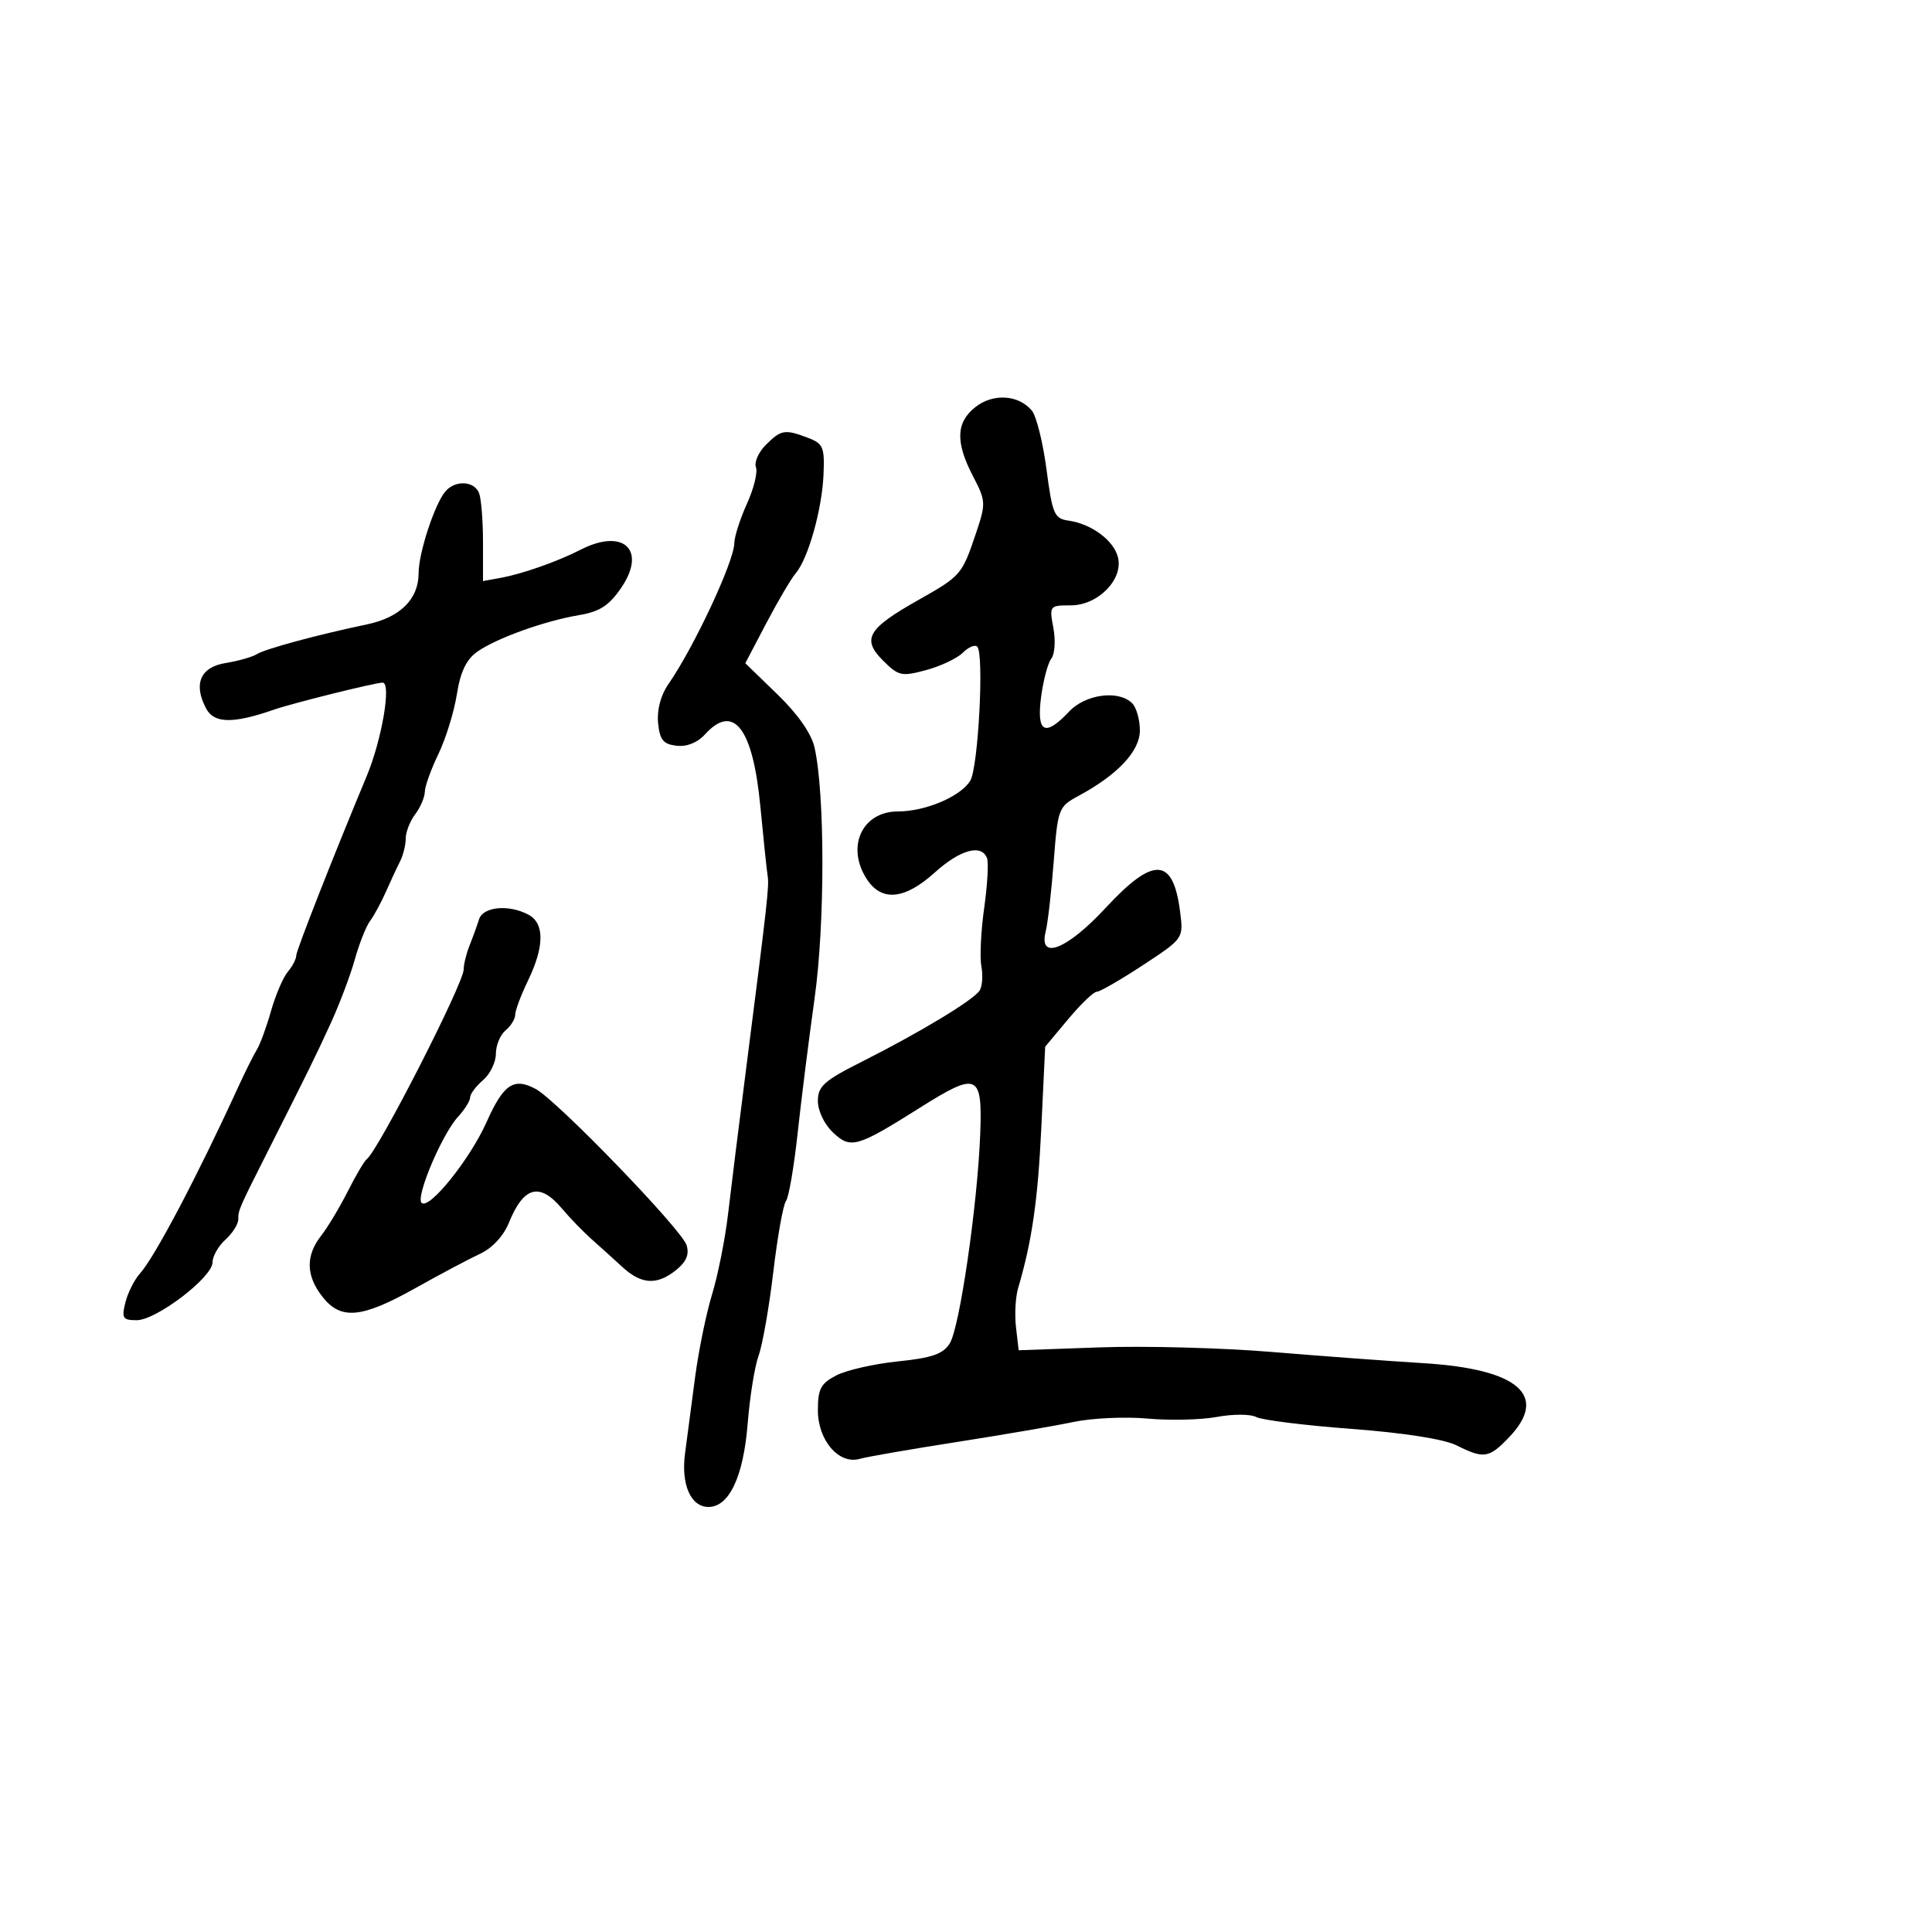 <svg xmlns="http://www.w3.org/2000/svg" width="300" height="300" viewBox="0 0 300 300" version="1.1">
	<path d="M 151.467 63.205 C 148.441 65.585, 148.333 68.658, 151.088 73.945 C 153.086 77.777, 153.107 78.159, 151.574 82.726 C 149.378 89.264, 149.246 89.418, 142.587 93.177 C 134.714 97.622, 133.776 99.231, 137.113 102.568 C 139.519 104.974, 139.993 105.079, 143.806 104.052 C 146.063 103.444, 148.627 102.230, 149.503 101.355 C 150.379 100.479, 151.389 100.056, 151.748 100.415 C 152.833 101.499, 151.911 119.166, 150.662 121.227 C 149.178 123.676, 143.711 126, 139.435 126 C 133.850 126, 131.326 131.516, 134.615 136.535 C 136.915 140.046, 140.490 139.694, 145.132 135.500 C 149.085 131.929, 152.407 131.009, 153.264 133.250 C 153.526 133.938, 153.328 137.425, 152.823 141 C 152.318 144.575, 152.122 148.646, 152.387 150.047 C 152.652 151.448, 152.534 153.136, 152.125 153.797 C 151.220 155.262, 142.875 160.304, 133.750 164.900 C 127.945 167.823, 127 168.674, 127 170.975 C 127 172.491, 128.019 174.608, 129.349 175.858 C 132.108 178.450, 133.043 178.182, 142.918 171.961 C 151.780 166.378, 152.556 166.716, 152.211 176.013 C 151.803 186.983, 149.016 206.174, 147.477 208.604 C 146.430 210.259, 144.711 210.856, 139.443 211.396 C 135.757 211.773, 131.450 212.750, 129.871 213.567 C 127.448 214.820, 127 215.665, 127 218.987 C 127 223.660, 130.268 227.456, 133.495 226.530 C 134.598 226.214, 141.350 225.042, 148.500 223.926 C 155.650 222.810, 163.842 221.404, 166.705 220.800 C 169.567 220.196, 174.742 219.961, 178.205 220.277 C 181.667 220.592, 186.519 220.475, 188.986 220.017 C 191.453 219.558, 194.190 219.566, 195.067 220.036 C 195.944 220.505, 202.592 221.334, 209.842 221.877 C 217.968 222.486, 224.228 223.466, 226.165 224.432 C 230.426 226.558, 231.204 226.440, 234.313 223.195 C 240.545 216.690, 235.786 212.570, 221 211.671 C 215.775 211.353, 205.200 210.570, 197.500 209.932 C 189.800 209.293, 177.803 208.972, 170.840 209.219 L 158.180 209.667 157.764 206.103 C 157.535 204.143, 157.683 201.405, 158.093 200.019 C 160.241 192.754, 161.159 186.399, 161.698 175.058 L 162.294 162.529 165.859 158.265 C 167.819 155.919, 169.820 154, 170.305 154 C 170.790 154, 174.019 152.138, 177.480 149.863 C 183.772 145.725, 183.773 145.725, 183.251 141.613 C 182.169 133.073, 179.148 132.913, 171.660 141 C 165.687 147.452, 161.231 149.200, 162.375 144.643 C 162.700 143.347, 163.260 138.466, 163.619 133.797 C 164.252 125.557, 164.364 125.259, 167.438 123.603 C 173.553 120.310, 177 116.639, 177 113.420 C 177 111.759, 176.460 109.860, 175.800 109.200 C 173.701 107.101, 168.551 107.784, 166 110.500 C 162.262 114.479, 160.935 113.791, 161.657 108.250 C 161.998 105.638, 162.715 102.942, 163.251 102.261 C 163.788 101.579, 163.930 99.442, 163.568 97.511 C 162.921 94.061, 162.968 94, 166.274 94 C 170.506 94, 174.458 89.962, 173.594 86.520 C 172.940 83.913, 169.469 81.343, 165.927 80.843 C 163.707 80.529, 163.415 79.851, 162.500 72.889 C 161.950 68.703, 160.924 64.590, 160.219 63.750 C 158.157 61.288, 154.216 61.042, 151.467 63.205 M 118.923 69.077 C 117.780 70.220, 117.087 71.785, 117.383 72.556 C 117.679 73.327, 117.049 75.880, 115.982 78.229 C 114.916 80.578, 114.034 83.332, 114.022 84.349 C 113.988 87.199, 107.758 100.516, 103.779 106.244 C 102.602 107.938, 101.993 110.234, 102.186 112.244 C 102.441 114.889, 102.979 115.556, 105.052 115.797 C 106.642 115.983, 108.303 115.323, 109.457 114.047 C 113.900 109.138, 116.903 113.022, 118.063 125.174 C 118.553 130.303, 119.064 135.175, 119.199 136 C 119.454 137.552, 119.187 139.940, 115.852 166 C 114.760 174.525, 113.502 184.650, 113.054 188.500 C 112.607 192.350, 111.487 197.975, 110.566 201 C 109.644 204.025, 108.451 209.875, 107.915 214 C 107.379 218.125, 106.687 223.365, 106.378 225.643 C 105.721 230.485, 107.249 234, 110.012 234 C 113.228 234, 115.446 229.280, 116.099 221.049 C 116.429 216.897, 117.192 212.150, 117.796 210.500 C 118.399 208.850, 119.427 203, 120.079 197.500 C 120.731 192, 121.615 187.050, 122.044 186.500 C 122.472 185.950, 123.286 181.225, 123.852 176 C 124.419 170.775, 125.606 161.325, 126.491 155 C 128.107 143.451, 128.104 123.342, 126.486 116.086 C 126.003 113.919, 123.900 110.903, 120.727 107.829 L 115.729 102.986 119.006 96.743 C 120.809 93.309, 122.863 89.825, 123.570 89 C 125.485 86.765, 127.636 79.139, 127.873 73.741 C 128.061 69.445, 127.827 68.885, 125.476 67.991 C 121.864 66.618, 121.287 66.713, 118.923 69.077 M 69.136 76.336 C 67.458 78.358, 65 85.894, 65 89.015 C 65 93.029, 62.133 95.873, 57 96.950 C 49.242 98.579, 41.214 100.750, 39.865 101.584 C 39.152 102.024, 36.978 102.642, 35.034 102.956 C 31.094 103.592, 29.978 106.223, 32.025 110.048 C 33.256 112.348, 36.217 112.393, 42.500 110.207 C 45.427 109.189, 58.248 106, 59.414 106 C 60.806 106, 59.300 114.851, 56.946 120.500 C 51.688 133.122, 46 147.605, 46 148.375 C 46 148.907, 45.405 150.053, 44.678 150.921 C 43.950 151.790, 42.782 154.525, 42.081 157 C 41.380 159.475, 40.389 162.175, 39.878 163 C 39.368 163.825, 38.024 166.525, 36.891 169 C 30.673 182.591, 24.018 195.214, 21.739 197.743 C 20.868 198.709, 19.847 200.738, 19.470 202.250 C 18.861 204.687, 19.061 205, 21.227 205 C 24.268 205, 33 198.340, 33 196.021 C 33 195.080, 33.900 193.495, 35 192.500 C 36.100 191.505, 37 190.079, 37 189.331 C 37 187.897, 37.100 187.666, 41.474 179 C 47.979 166.109, 48.902 164.233, 51.307 159 C 52.698 155.975, 54.400 151.475, 55.090 149 C 55.780 146.525, 56.849 143.825, 57.466 143 C 58.082 142.175, 59.182 140.150, 59.910 138.500 C 60.638 136.850, 61.631 134.719, 62.117 133.764 C 62.603 132.809, 63 131.207, 63 130.205 C 63 129.202, 63.661 127.509, 64.468 126.441 C 65.276 125.374, 65.951 123.797, 65.968 122.938 C 65.986 122.079, 66.935 119.440, 68.078 117.074 C 69.221 114.708, 70.508 110.548, 70.938 107.829 C 71.494 104.314, 72.410 102.397, 74.110 101.199 C 77.085 99.100, 84.539 96.423, 89.954 95.508 C 93.143 94.969, 94.592 94.023, 96.477 91.249 C 100.468 85.375, 96.796 81.955, 90.154 85.361 C 86.591 87.189, 81.112 89.118, 77.750 89.728 L 75 90.227 75 84.195 C 75 80.878, 74.727 77.452, 74.393 76.582 C 73.653 74.652, 70.650 74.512, 69.136 76.336 M 74.387 142.750 C 74.085 143.713, 73.424 145.534, 72.919 146.797 C 72.413 148.060, 72 149.741, 72 150.531 C 72 152.693, 58.719 178.691, 56.946 180 C 56.573 180.275, 55.246 182.525, 53.997 185 C 52.747 187.475, 50.887 190.573, 49.863 191.885 C 47.435 194.993, 47.504 198.100, 50.073 201.365 C 52.935 205.004, 56.140 204.705, 64.500 200.022 C 68.350 197.865, 72.885 195.458, 74.578 194.673 C 76.432 193.813, 78.198 191.906, 79.021 189.873 C 81.311 184.217, 83.792 183.551, 87.257 187.662 C 88.490 189.126, 90.559 191.264, 91.853 192.412 C 93.147 193.560, 95.307 195.512, 96.654 196.750 C 99.617 199.473, 102.038 199.599, 105.016 197.188 C 106.584 195.919, 107.060 194.766, 106.607 193.338 C 105.828 190.881, 86.461 170.841, 83.172 169.087 C 79.770 167.274, 78.181 168.348, 75.553 174.238 C 72.969 180.029, 66.625 187.916, 65.464 186.780 C 64.518 185.856, 68.628 176.138, 71.106 173.436 C 72.148 172.300, 73 170.938, 73 170.408 C 73 169.878, 73.900 168.674, 75 167.732 C 76.100 166.790, 77 164.945, 77 163.632 C 77 162.319, 77.675 160.685, 78.500 160 C 79.325 159.315, 80 158.220, 80 157.565 C 80 156.911, 80.900 154.513, 82 152.236 C 84.540 146.978, 84.564 143.372, 82.066 142.035 C 79.013 140.402, 75.008 140.775, 74.387 142.750" stroke="none" fill="black" fill-rule="evenodd"/>
</svg>